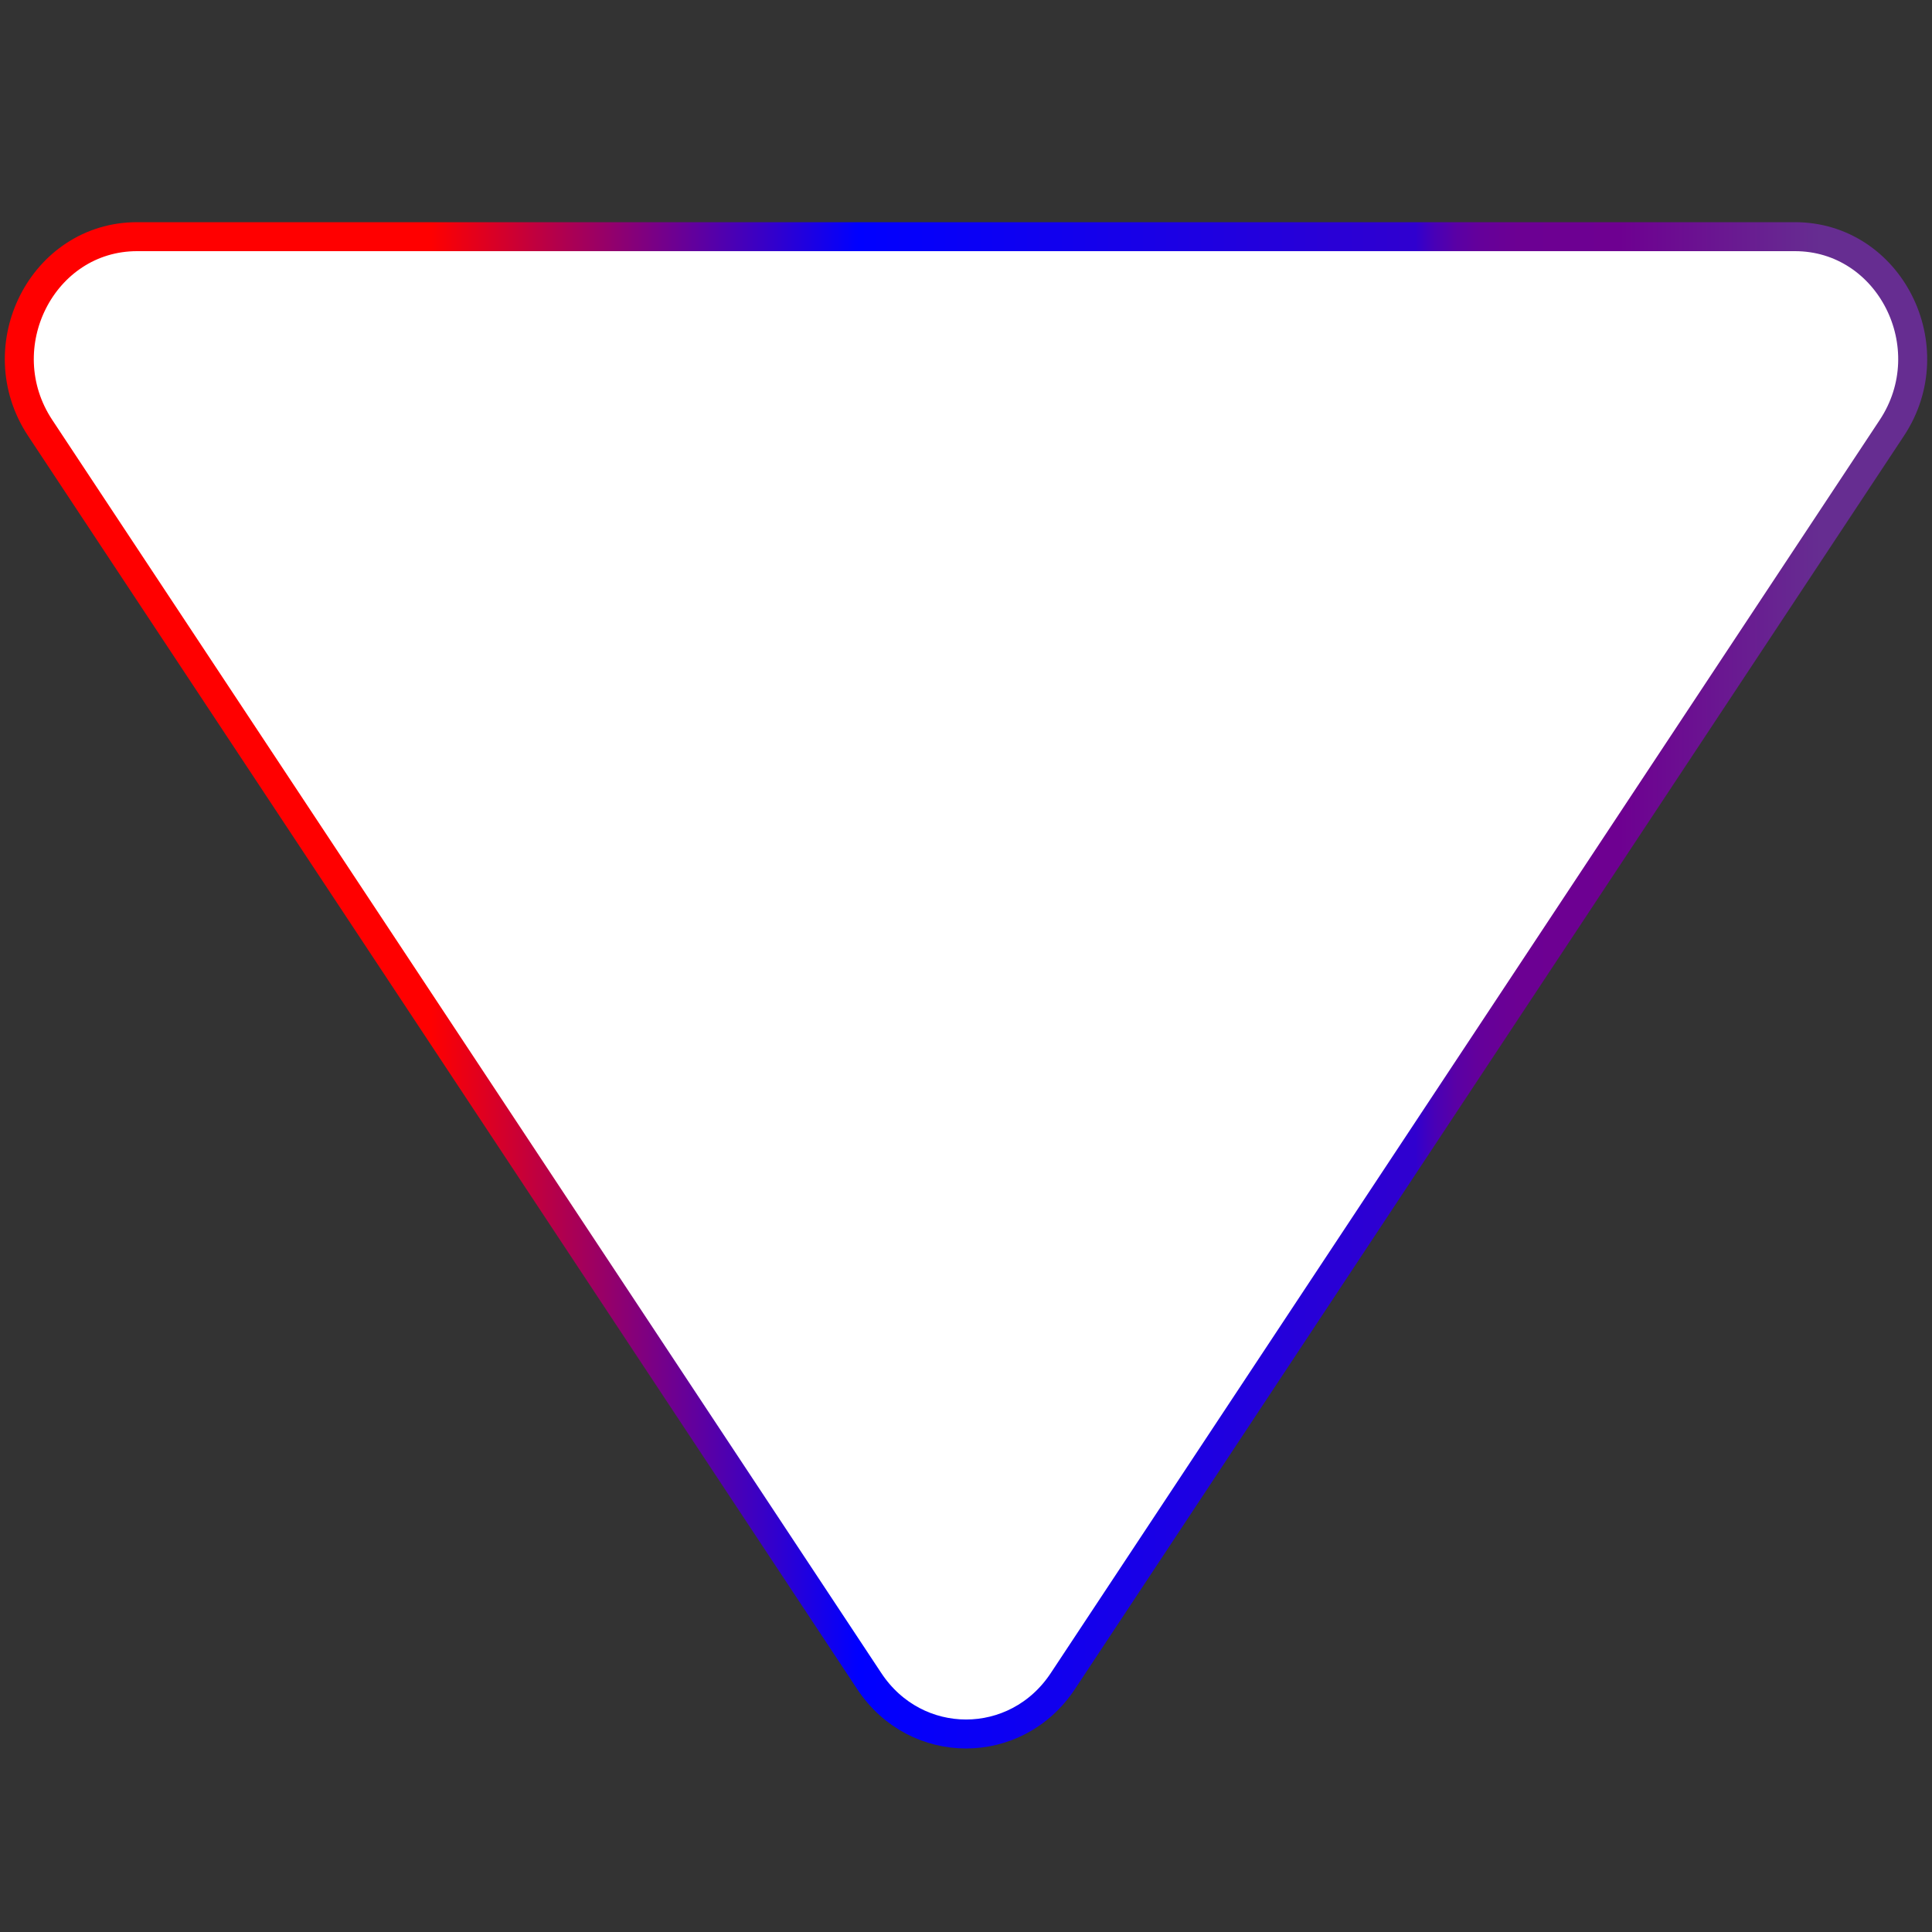 <?xml version="1.0" encoding="utf-8"?>
<!-- Generator: Adobe Illustrator 23.0.3, SVG Export Plug-In . SVG Version: 6.00 Build 0)  -->
<svg version="1.1" id="Слой_1" xmlns="http://www.w3.org/2000/svg" xmlns:xlink="http://www.w3.org/1999/xlink" x="0px" y="0px"
	 viewBox="0 0 200 200" style="enable-background:new 0 0 200 200;" xml:space="preserve">
<rect x="0" y="0" width="200" height="200" fill="#333333" stroke="none"/>
<style type="text/css">
	.st0{fill:#FFFFFF;stroke:url(#SVGID_1_);stroke-width:3;stroke-miterlimit:10;}
</style>
<linearGradient id="SVGID_1_" gradientUnits="userSpaceOnUse" x1="0.5" y1="102" x2="199.5" y2="102">
	<stop  offset="0.221" style="stop-color:#FF0000"/>
	<stop  offset="0.444" style="stop-color:#0000FF"/>
	<stop  offset="0.734" style="stop-color:#3000CF"/>
	<stop  offset="0.735" style="stop-color:#3300CC"/>
	<stop  offset="0.744" style="stop-color:#4900B6"/>
	<stop  offset="0.755" style="stop-color:#5A00A5"/>
	<stop  offset="0.768" style="stop-color:#65009A"/>
	<stop  offset="0.787" style="stop-color:#6C0093"/>
	<stop  offset="0.84" style="stop-color:#6E0091"/>
	<stop  offset="0.944" style="stop-color:#662D91"/>
</linearGradient>
<path class="st0" d="M4.16,44.3c-5.55-8.39,0.23-19.8,10.03-19.8H100h85.81c9.8,0,15.58,11.41,10.03,19.8l-85.81,129.72
	c-4.83,7.31-15.22,7.31-20.05,0L4.16,44.3z"/>
</svg>
